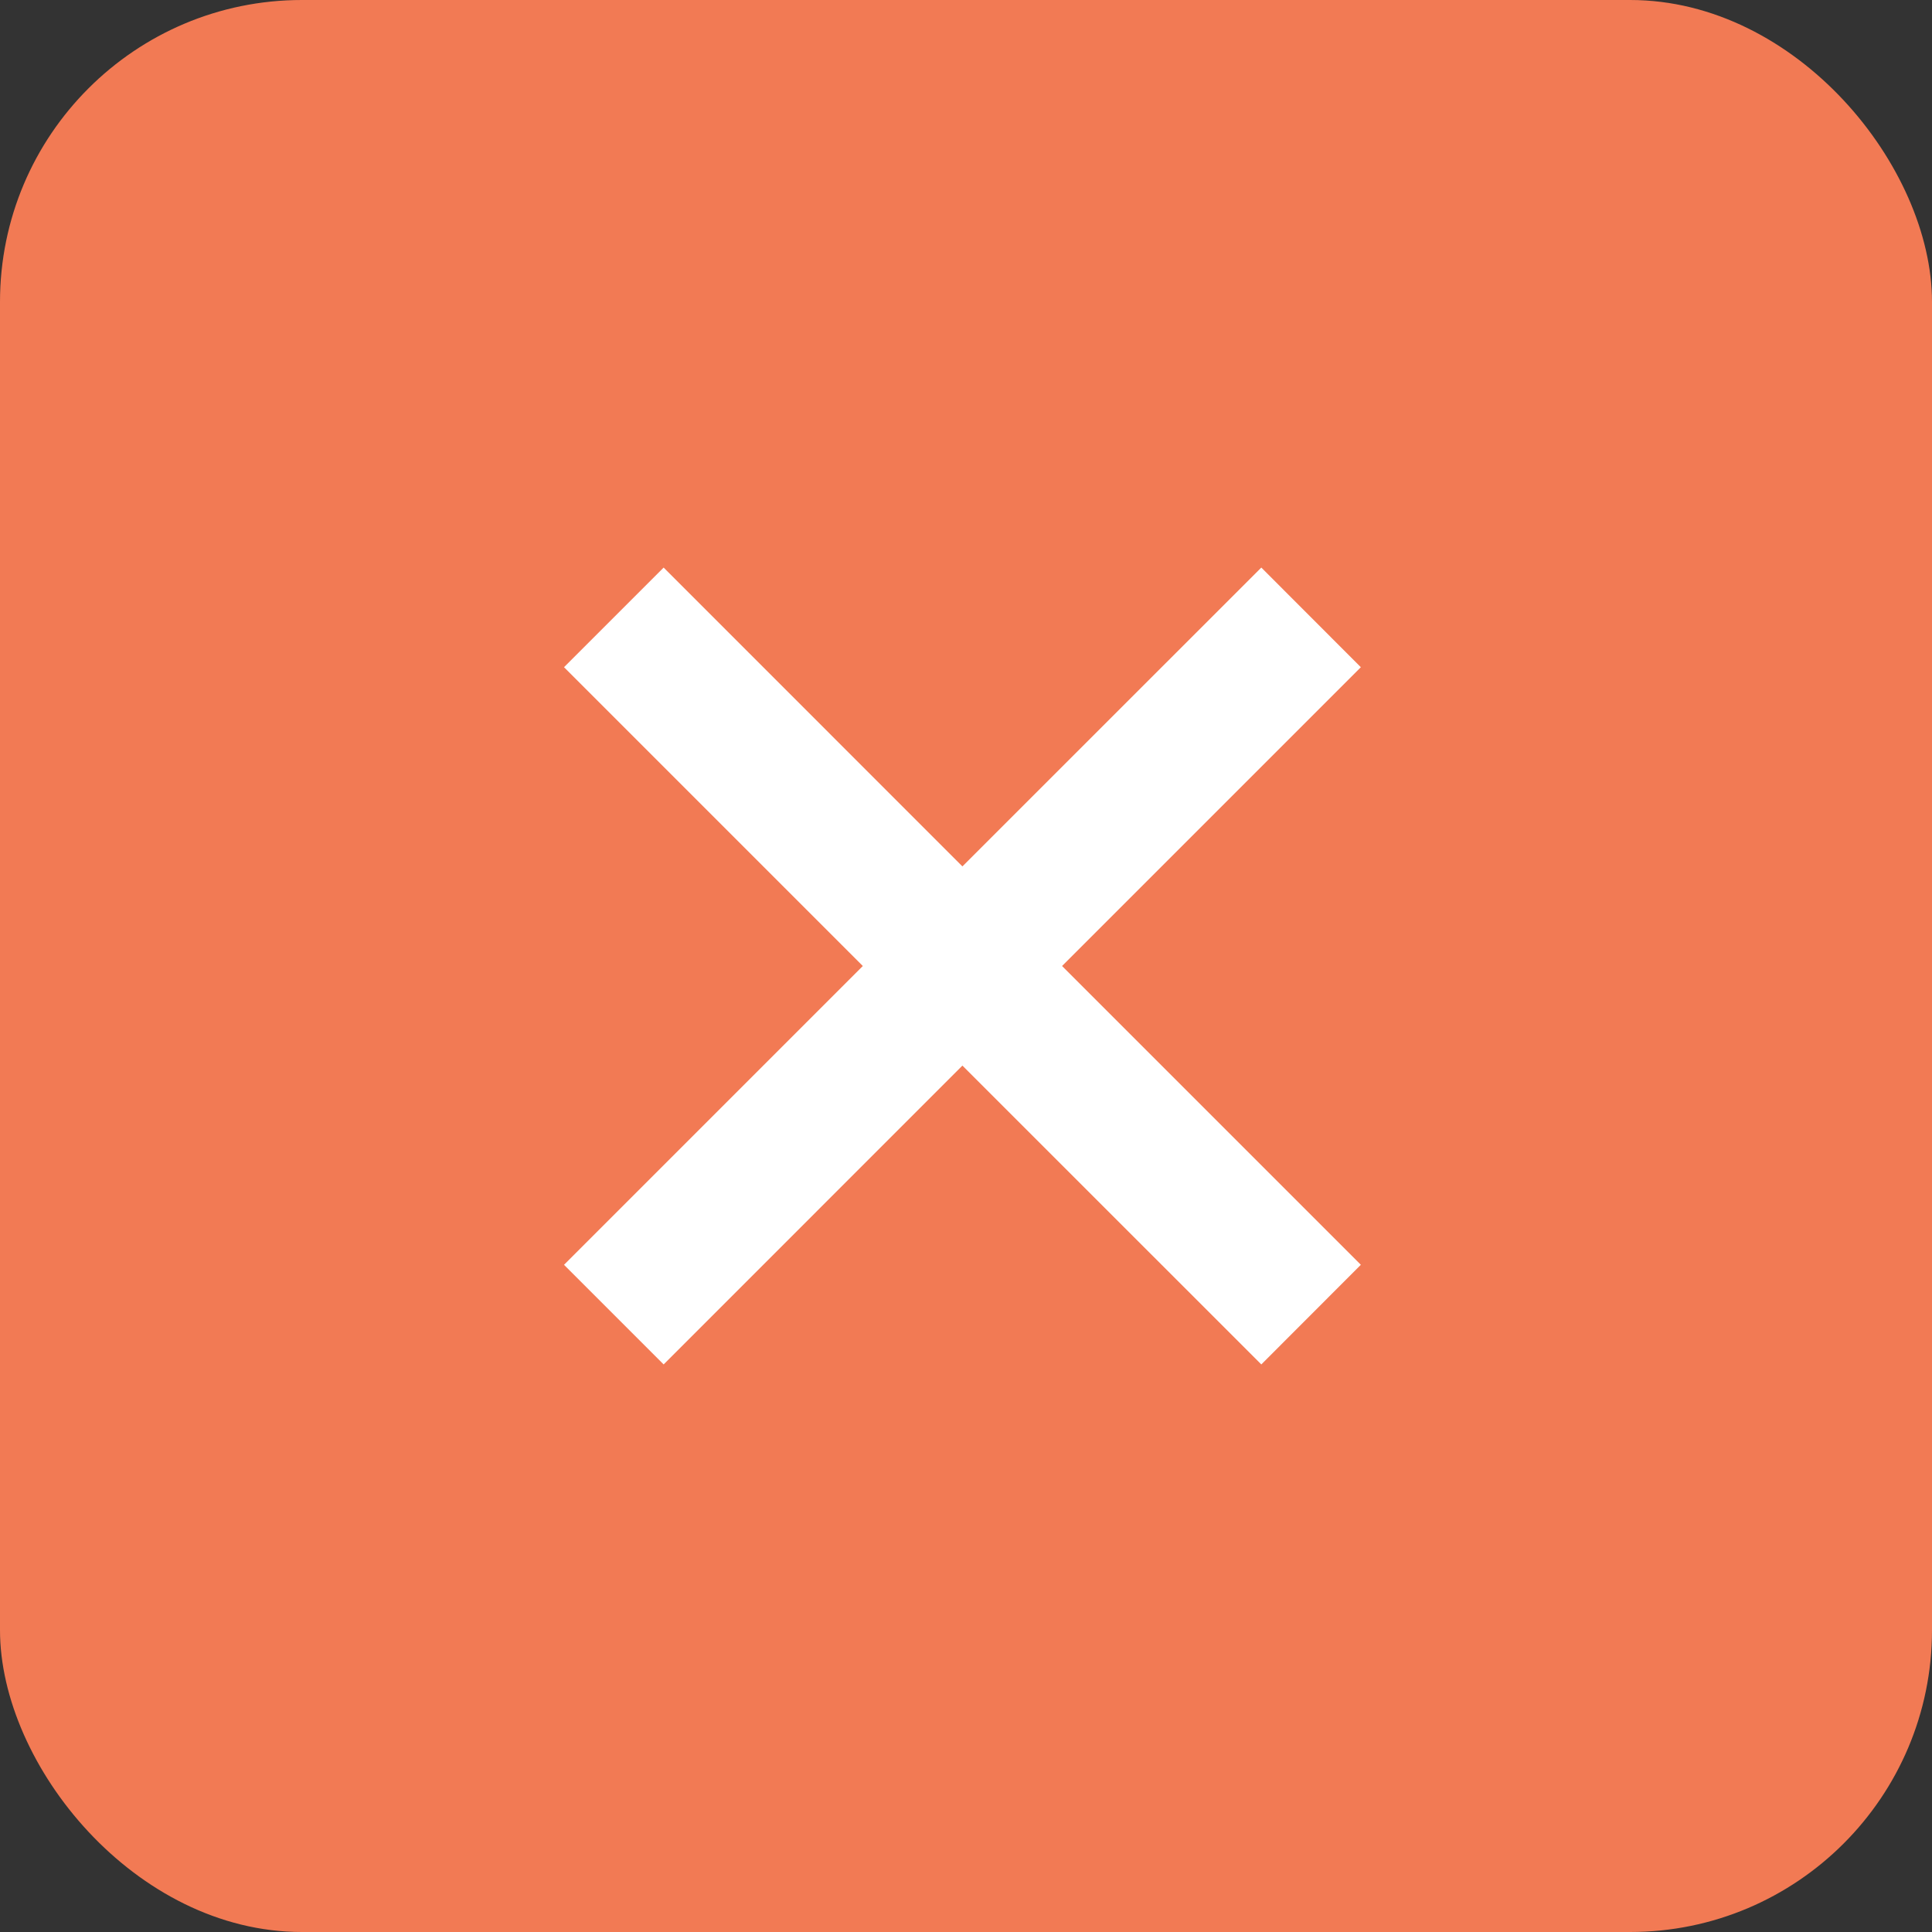 <svg width="32" height="32" viewBox="0 0 32 32" fill="none" xmlns="http://www.w3.org/2000/svg">
<rect x="0" y="0" width="32" height="32" fill="#333333" stroke="none"/>
<rect width="32" height="32" rx="5" fill="#F27A54"/>
<path d="M20.891 10.108L21.833 11.051L17.238 15.646L16.884 16L17.238 16.354L21.833 20.949L20.891 21.892L16.294 17.296L15.94 16.943L15.587 17.296L10.992 21.892L10.049 20.949L14.644 16.354L14.998 16L14.644 15.646L10.049 11.051L10.992 10.108L15.587 14.704L15.94 15.057L16.294 14.704L20.891 10.108Z" fill="white" stroke="white"/>
</svg>
